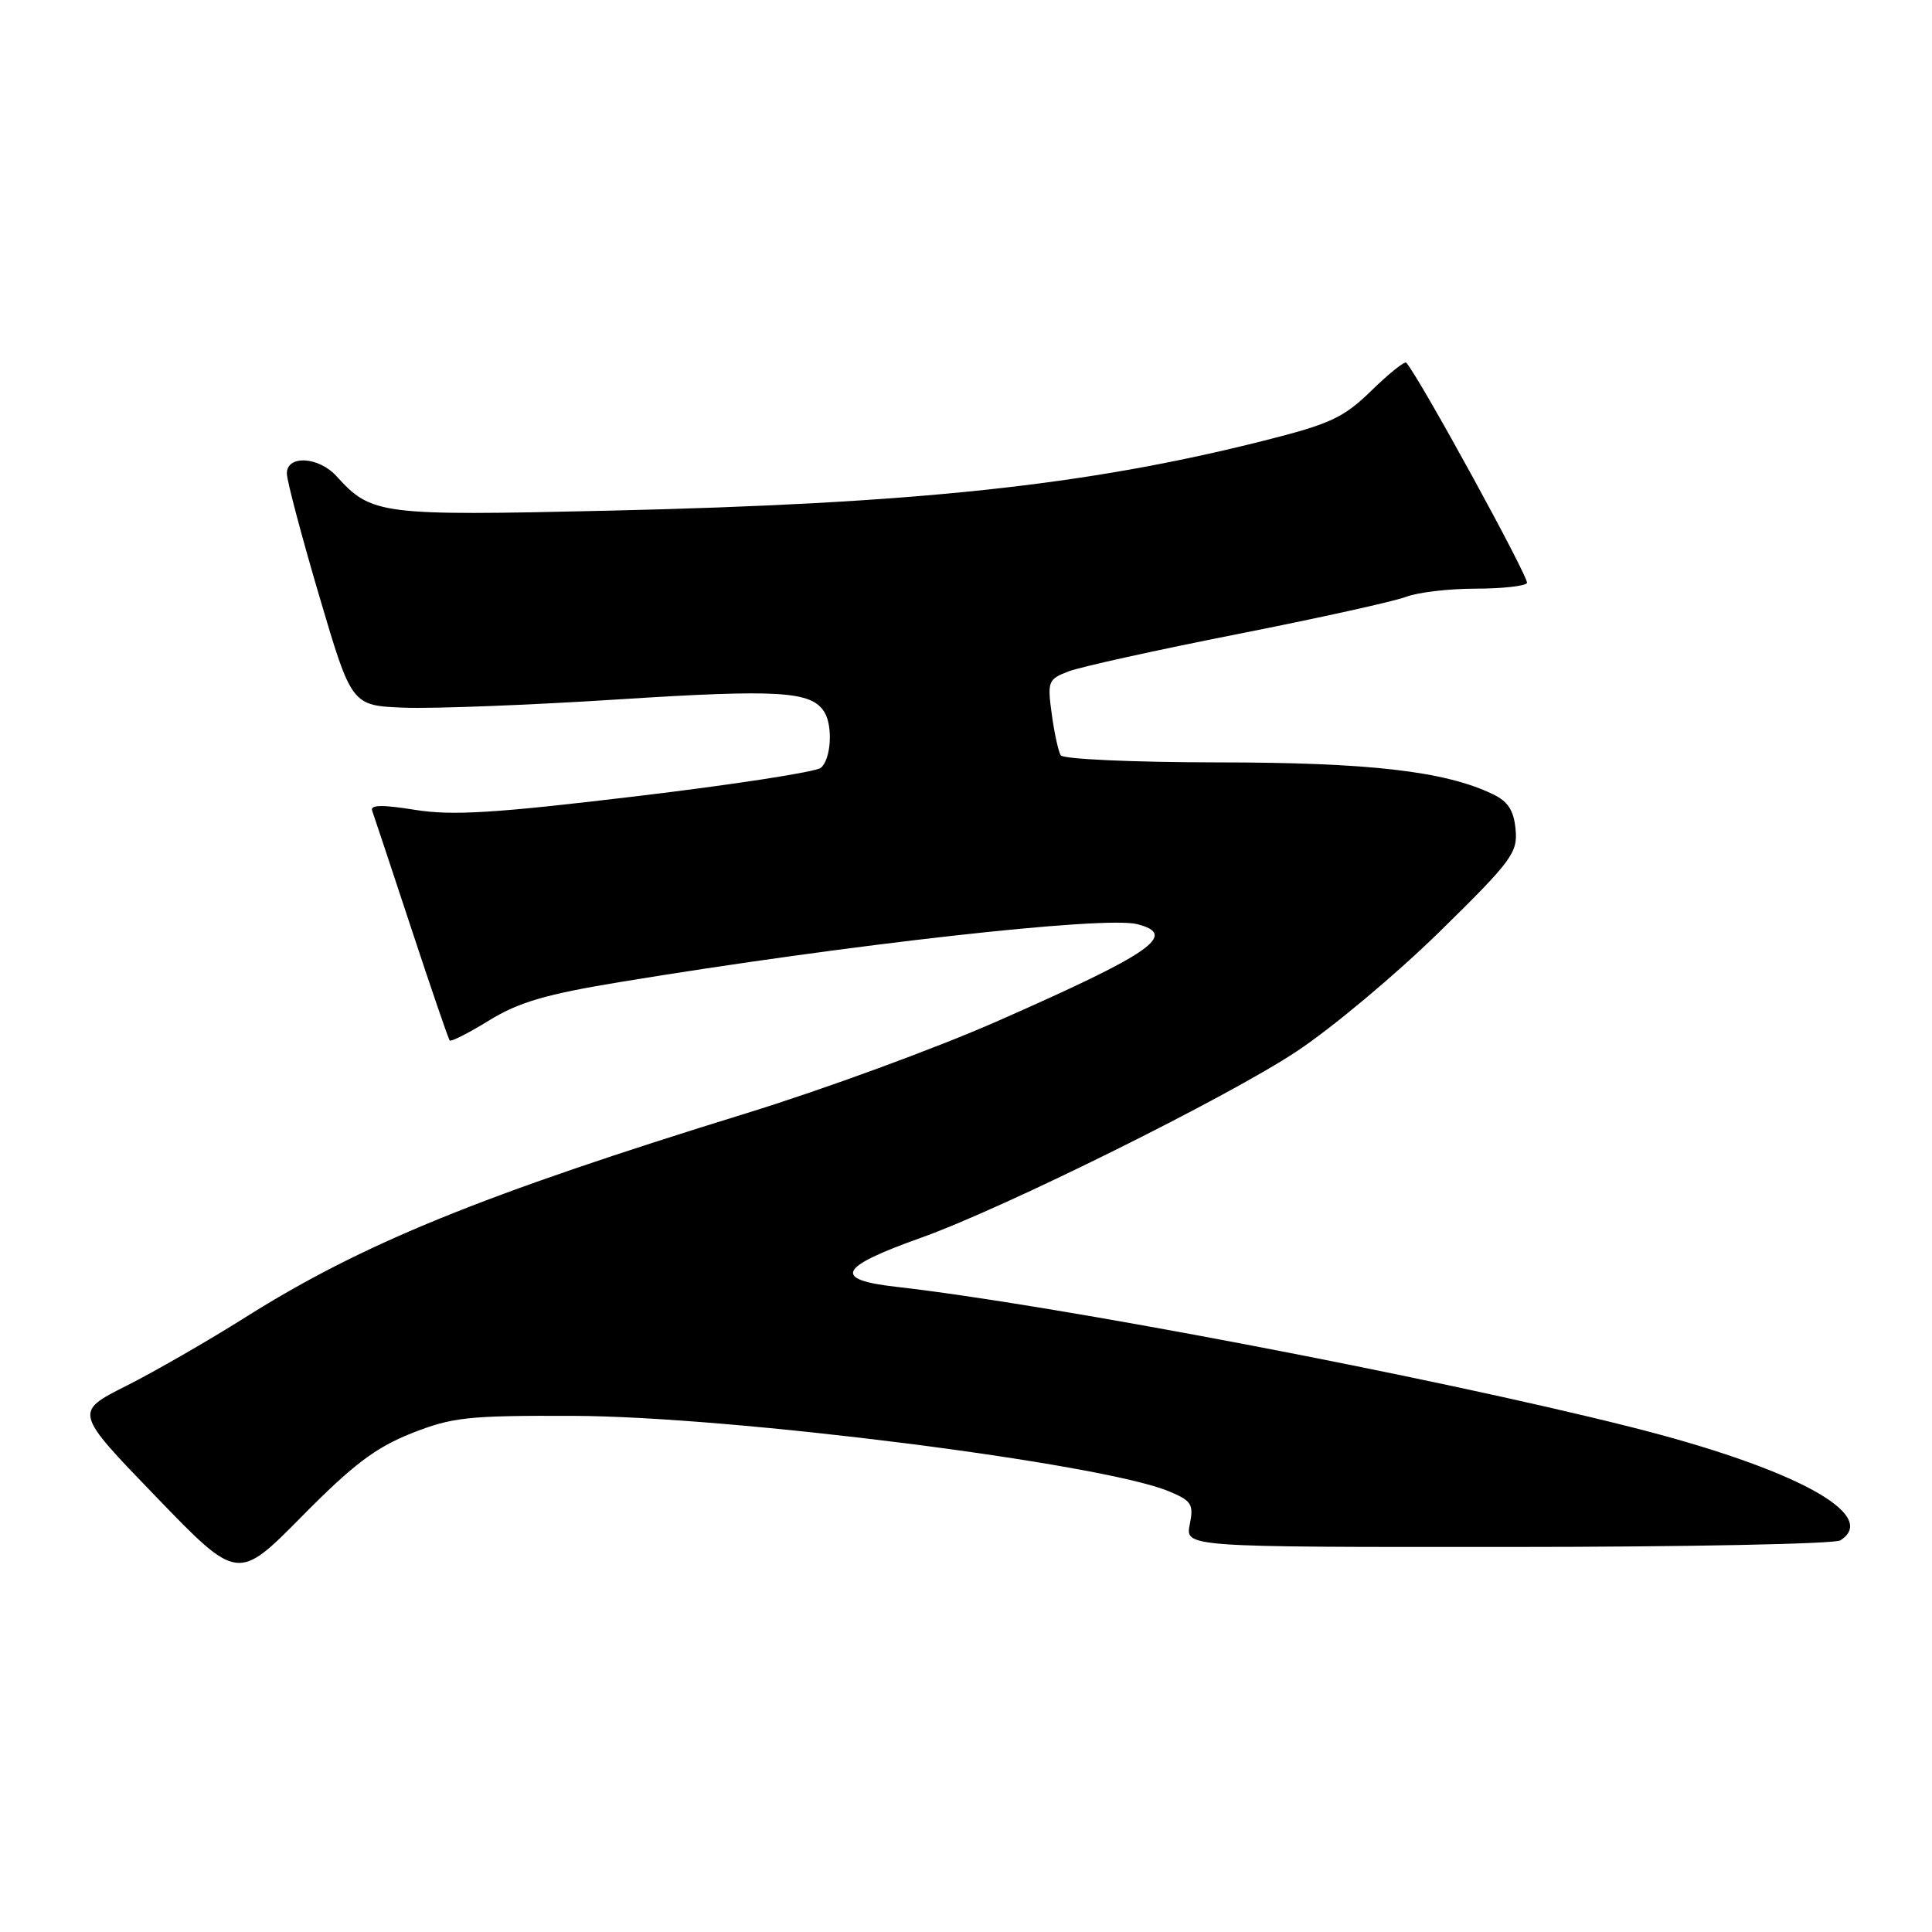 <?xml version="1.0" encoding="UTF-8" standalone="no"?>
<!DOCTYPE svg PUBLIC "-//W3C//DTD SVG 1.1//EN" "http://www.w3.org/Graphics/SVG/1.1/DTD/svg11.dtd" >
<svg xmlns="http://www.w3.org/2000/svg" xmlns:xlink="http://www.w3.org/1999/xlink" version="1.1" viewBox="0 0 256 256">
 <g >
 <path fill="currentColor"
d=" M 54.50 189.93 C 59.94 187.78 61.95 187.56 76.00 187.61 C 96.98 187.68 145.89 193.88 154.87 197.60 C 157.90 198.86 158.19 199.31 157.65 202.00 C 157.05 205.00 157.05 205.00 199.77 204.98 C 223.27 204.98 243.11 204.58 243.85 204.11 C 249.19 200.73 237.67 194.51 215.91 189.04 C 189.53 182.41 139.48 172.86 118.75 170.51 C 110.28 169.55 111.10 167.90 121.98 164.03 C 132.95 160.13 162.78 145.33 171.85 139.29 C 176.59 136.14 185.11 129.00 190.80 123.41 C 200.34 114.05 201.12 112.99 200.82 109.88 C 200.58 107.36 199.81 106.18 197.76 105.21 C 191.41 102.18 181.46 101.03 161.31 101.02 C 150.17 101.01 140.86 100.59 140.55 100.08 C 140.24 99.58 139.70 97.12 139.36 94.61 C 138.77 90.28 138.88 90.00 141.60 88.96 C 143.17 88.36 153.24 86.14 163.98 84.02 C 174.72 81.90 184.77 79.68 186.32 79.08 C 187.86 78.49 192.00 78.00 195.51 78.00 C 199.01 78.00 202.09 77.66 202.33 77.25 C 202.68 76.67 188.10 50.05 186.34 48.06 C 186.13 47.82 184.06 49.48 181.73 51.75 C 178.01 55.37 176.29 56.17 167.40 58.41 C 143.88 64.34 121.47 66.73 80.50 67.67 C 50.37 68.36 49.22 68.21 44.59 63.10 C 42.23 60.49 37.99 60.26 38.01 62.75 C 38.02 63.71 39.96 71.03 42.31 79.00 C 46.59 93.50 46.59 93.50 53.55 93.77 C 57.37 93.92 70.17 93.43 82.00 92.67 C 103.15 91.32 107.48 91.58 109.21 94.31 C 110.40 96.18 110.12 100.66 108.75 101.75 C 108.06 102.29 97.06 103.99 84.29 105.51 C 65.48 107.76 59.93 108.10 55.00 107.31 C 50.67 106.61 49.03 106.64 49.31 107.41 C 49.53 108.01 51.86 115.03 54.49 123.00 C 57.12 130.97 59.41 137.66 59.59 137.87 C 59.76 138.07 62.12 136.87 64.83 135.20 C 68.73 132.80 72.35 131.74 82.13 130.13 C 112.36 125.15 146.27 121.35 150.66 122.45 C 156.19 123.84 152.66 126.29 132.00 135.38 C 124.03 138.89 109.17 144.34 99.00 147.48 C 63.85 158.33 48.08 164.75 32.53 174.54 C 27.60 177.65 20.48 181.75 16.70 183.65 C 9.84 187.11 9.84 187.11 20.67 198.32 C 31.50 209.54 31.50 209.54 40.00 200.93 C 46.74 194.10 49.74 191.82 54.50 189.93 Z "/>
</g>
</svg>